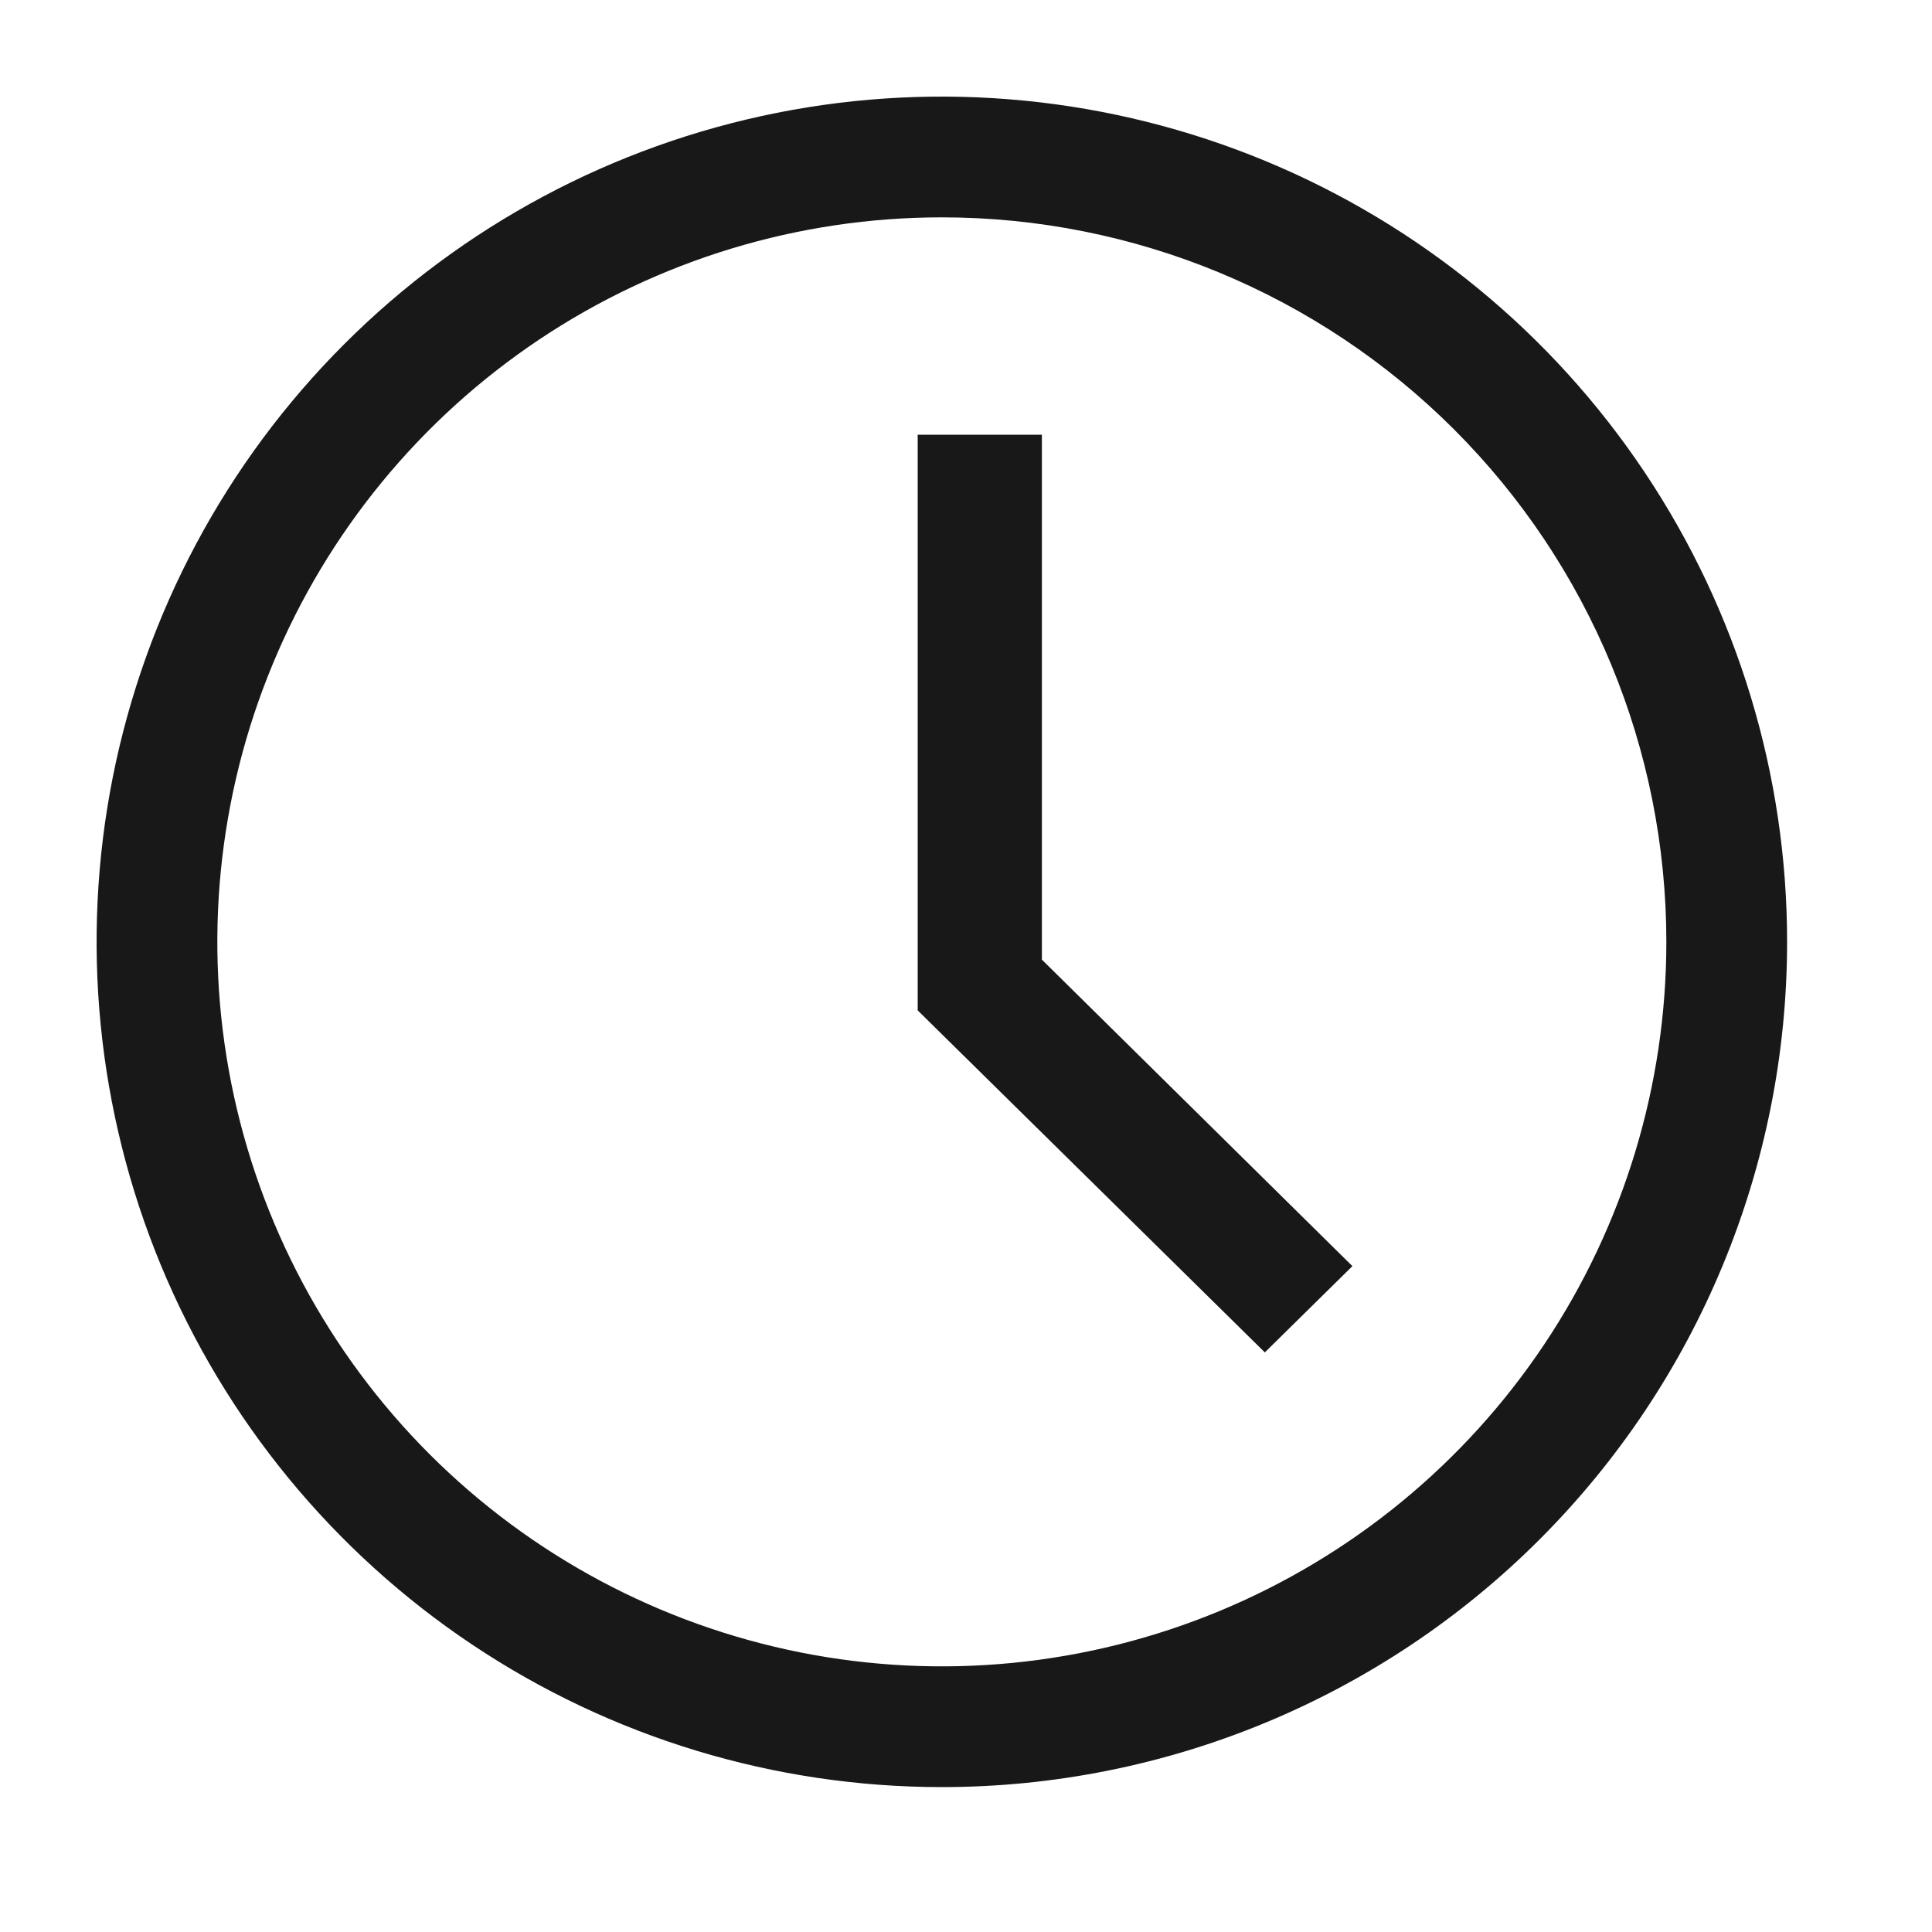 <svg width="40" height="40" viewBox="0 0 40 40" fill="none" xmlns="http://www.w3.org/2000/svg">
<path d="M19.5 37C16.039 37 12.655 35.974 9.778 34.051C6.9 32.128 4.657 29.395 3.332 26.197C2.008 22.999 1.661 19.481 2.336 16.086C3.012 12.691 4.678 9.573 7.126 7.126C9.573 4.678 12.691 3.012 16.086 2.336C19.481 1.661 22.999 2.008 26.197 3.332C29.395 4.657 32.128 6.9 34.051 9.778C35.974 12.655 37 16.039 37 19.5C37 24.141 35.156 28.593 31.874 31.874C28.593 35.156 24.141 37 19.5 37ZM19.5 4.5C16.533 4.5 13.633 5.38 11.166 7.028C8.7 8.676 6.777 11.019 5.642 13.76C4.506 16.501 4.209 19.517 4.788 22.426C5.367 25.336 6.796 28.009 8.893 30.107C10.991 32.204 13.664 33.633 16.574 34.212C19.483 34.791 22.499 34.493 25.24 33.358C27.981 32.223 30.324 30.3 31.972 27.834C33.62 25.367 34.5 22.467 34.5 19.5C34.5 15.522 32.92 11.707 30.107 8.893C27.294 6.08 23.478 4.5 19.5 4.5Z" fill="#181818"/>
<path d="M26.187 28L19 20.919V9H21.571V19.868L28 26.214L26.187 28Z" fill="#181818"/>
</svg>
